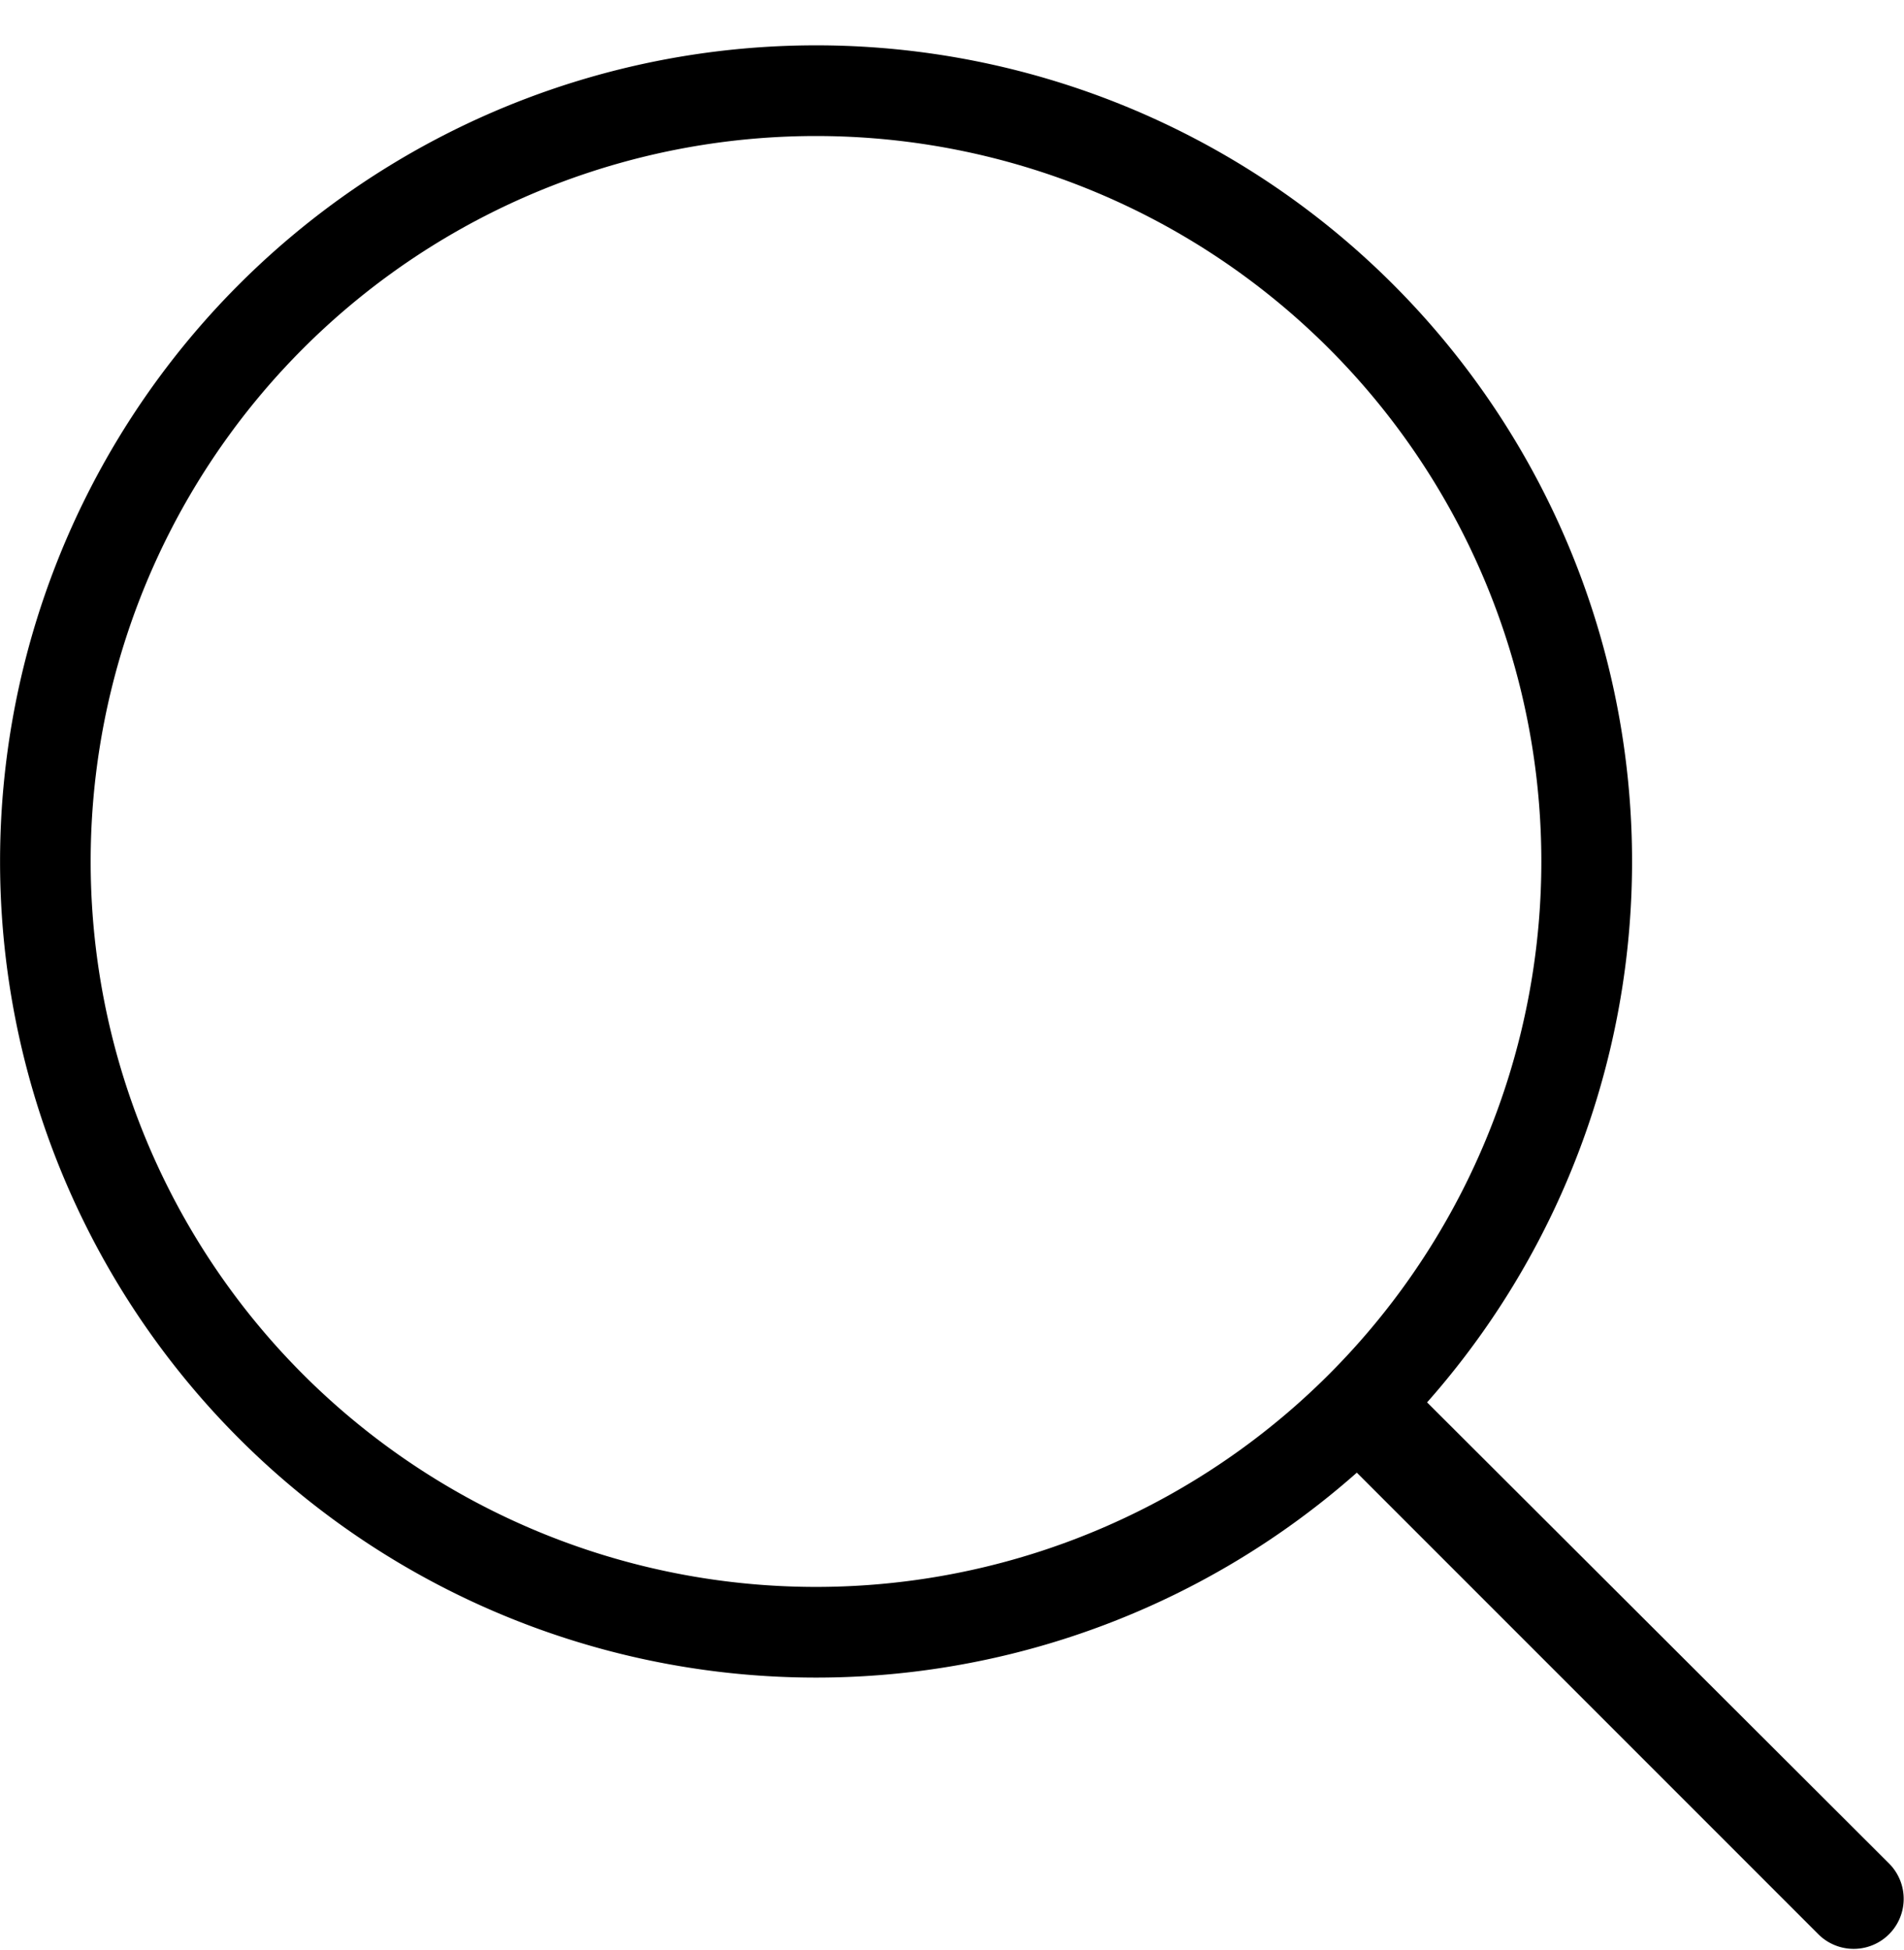 <svg xmlns="http://www.w3.org/2000/svg" width="42" height="43" viewBox="0 0 42 43"><path d="M18 1a18 18 0 0 1 13.48 29.93L41.67 41.1a1.1 1.1 0 1 1-1.56 1.56L29.93 32.48A18 18 0 1 1 18 1zM2 19a16 16 0 1 0 32 0 16 16 0 0 0-32 0z"/></svg>